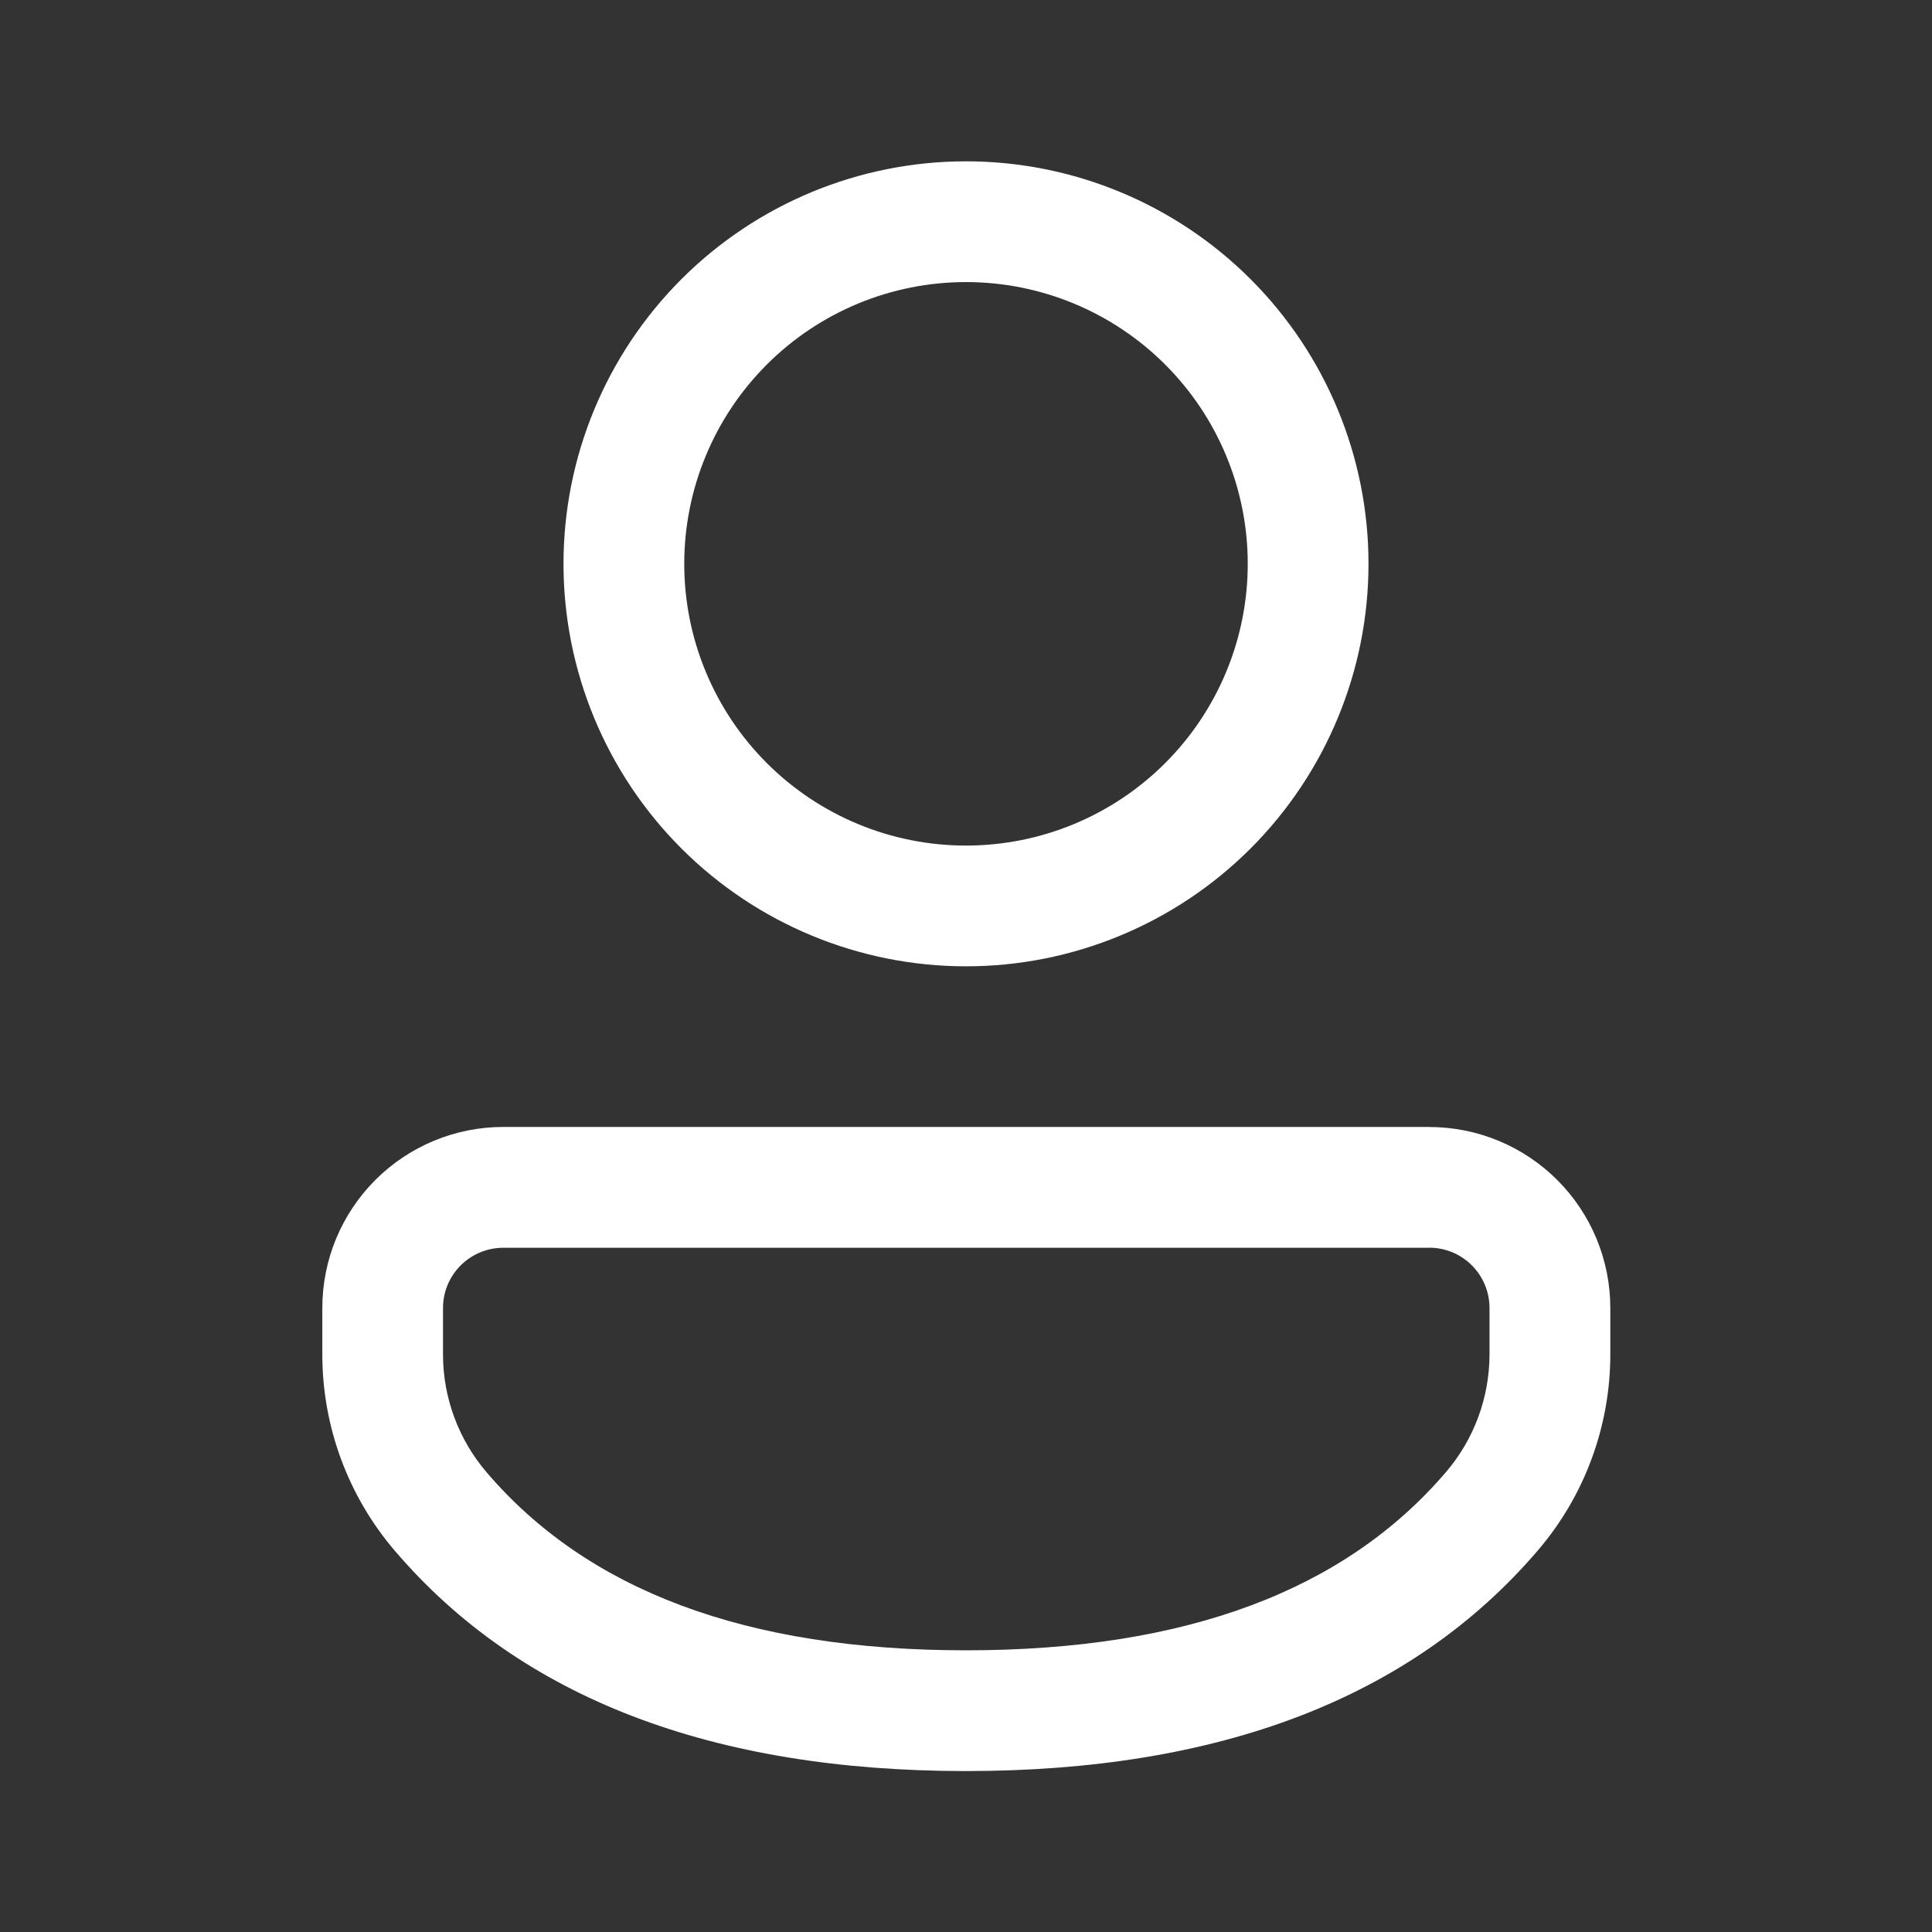 <svg width="60" height="60" viewBox="0 0 60 60" fill="none" xmlns="http://www.w3.org/2000/svg">
<rect x="0" y="0" width="60" height="60" fill="#333333" stroke="none"/>
<path d="M44.385 35C45.124 35 45.855 35.145 46.537 35.427C47.22 35.71 47.84 36.124 48.362 36.646C48.885 37.168 49.299 37.788 49.582 38.47C49.864 39.153 50.01 39.884 50.01 40.623V42.06C50.01 44.295 49.21 46.46 47.755 48.155C43.83 52.74 37.862 55.002 30 55.002C22.135 55.002 16.17 52.74 12.255 48.153C10.806 46.455 10.01 44.297 10.01 42.065V40.623C10.01 39.884 10.155 39.153 10.437 38.47C10.72 37.788 11.134 37.168 11.656 36.645C12.178 36.123 12.798 35.709 13.48 35.426C14.163 35.143 14.894 34.998 15.633 34.998H44.385V35ZM44.385 38.75H15.633C15.386 38.75 15.143 38.798 14.915 38.892C14.688 38.986 14.481 39.124 14.307 39.298C14.133 39.471 13.995 39.678 13.9 39.905C13.806 40.133 13.758 40.376 13.758 40.623V42.065C13.758 43.405 14.238 44.7 15.107 45.718C18.24 49.388 23.155 51.252 30 51.252C36.845 51.252 41.765 49.388 44.905 45.718C45.778 44.699 46.257 43.401 46.258 42.06V40.623C46.258 40.376 46.21 40.133 46.116 39.905C46.022 39.678 45.884 39.471 45.71 39.297C45.536 39.123 45.33 38.985 45.102 38.89C44.875 38.796 44.631 38.748 44.385 38.748V38.75ZM30 5.01C33.315 5.01 36.495 6.327 38.839 8.671C41.183 11.015 42.5 14.195 42.5 17.51C42.5 20.825 41.183 24.005 38.839 26.349C36.495 28.693 33.315 30.01 30 30.01C26.685 30.01 23.505 28.693 21.161 26.349C18.817 24.005 17.5 20.825 17.5 17.51C17.5 14.195 18.817 11.015 21.161 8.671C23.505 6.327 26.685 5.01 30 5.01ZM30 8.76C28.851 8.76 27.713 8.986 26.651 9.426C25.59 9.866 24.625 10.51 23.813 11.323C23 12.135 22.356 13.1 21.916 14.162C21.476 15.223 21.25 16.361 21.25 17.51C21.25 18.659 21.476 19.797 21.916 20.858C22.356 21.92 23 22.885 23.813 23.697C24.625 24.51 25.59 25.154 26.651 25.594C27.713 26.034 28.851 26.26 30 26.26C32.321 26.26 34.546 25.338 36.187 23.697C37.828 22.056 38.75 19.831 38.75 17.51C38.75 15.189 37.828 12.964 36.187 11.323C34.546 9.682 32.321 8.76 30 8.76Z" fill="white"/>
</svg>

